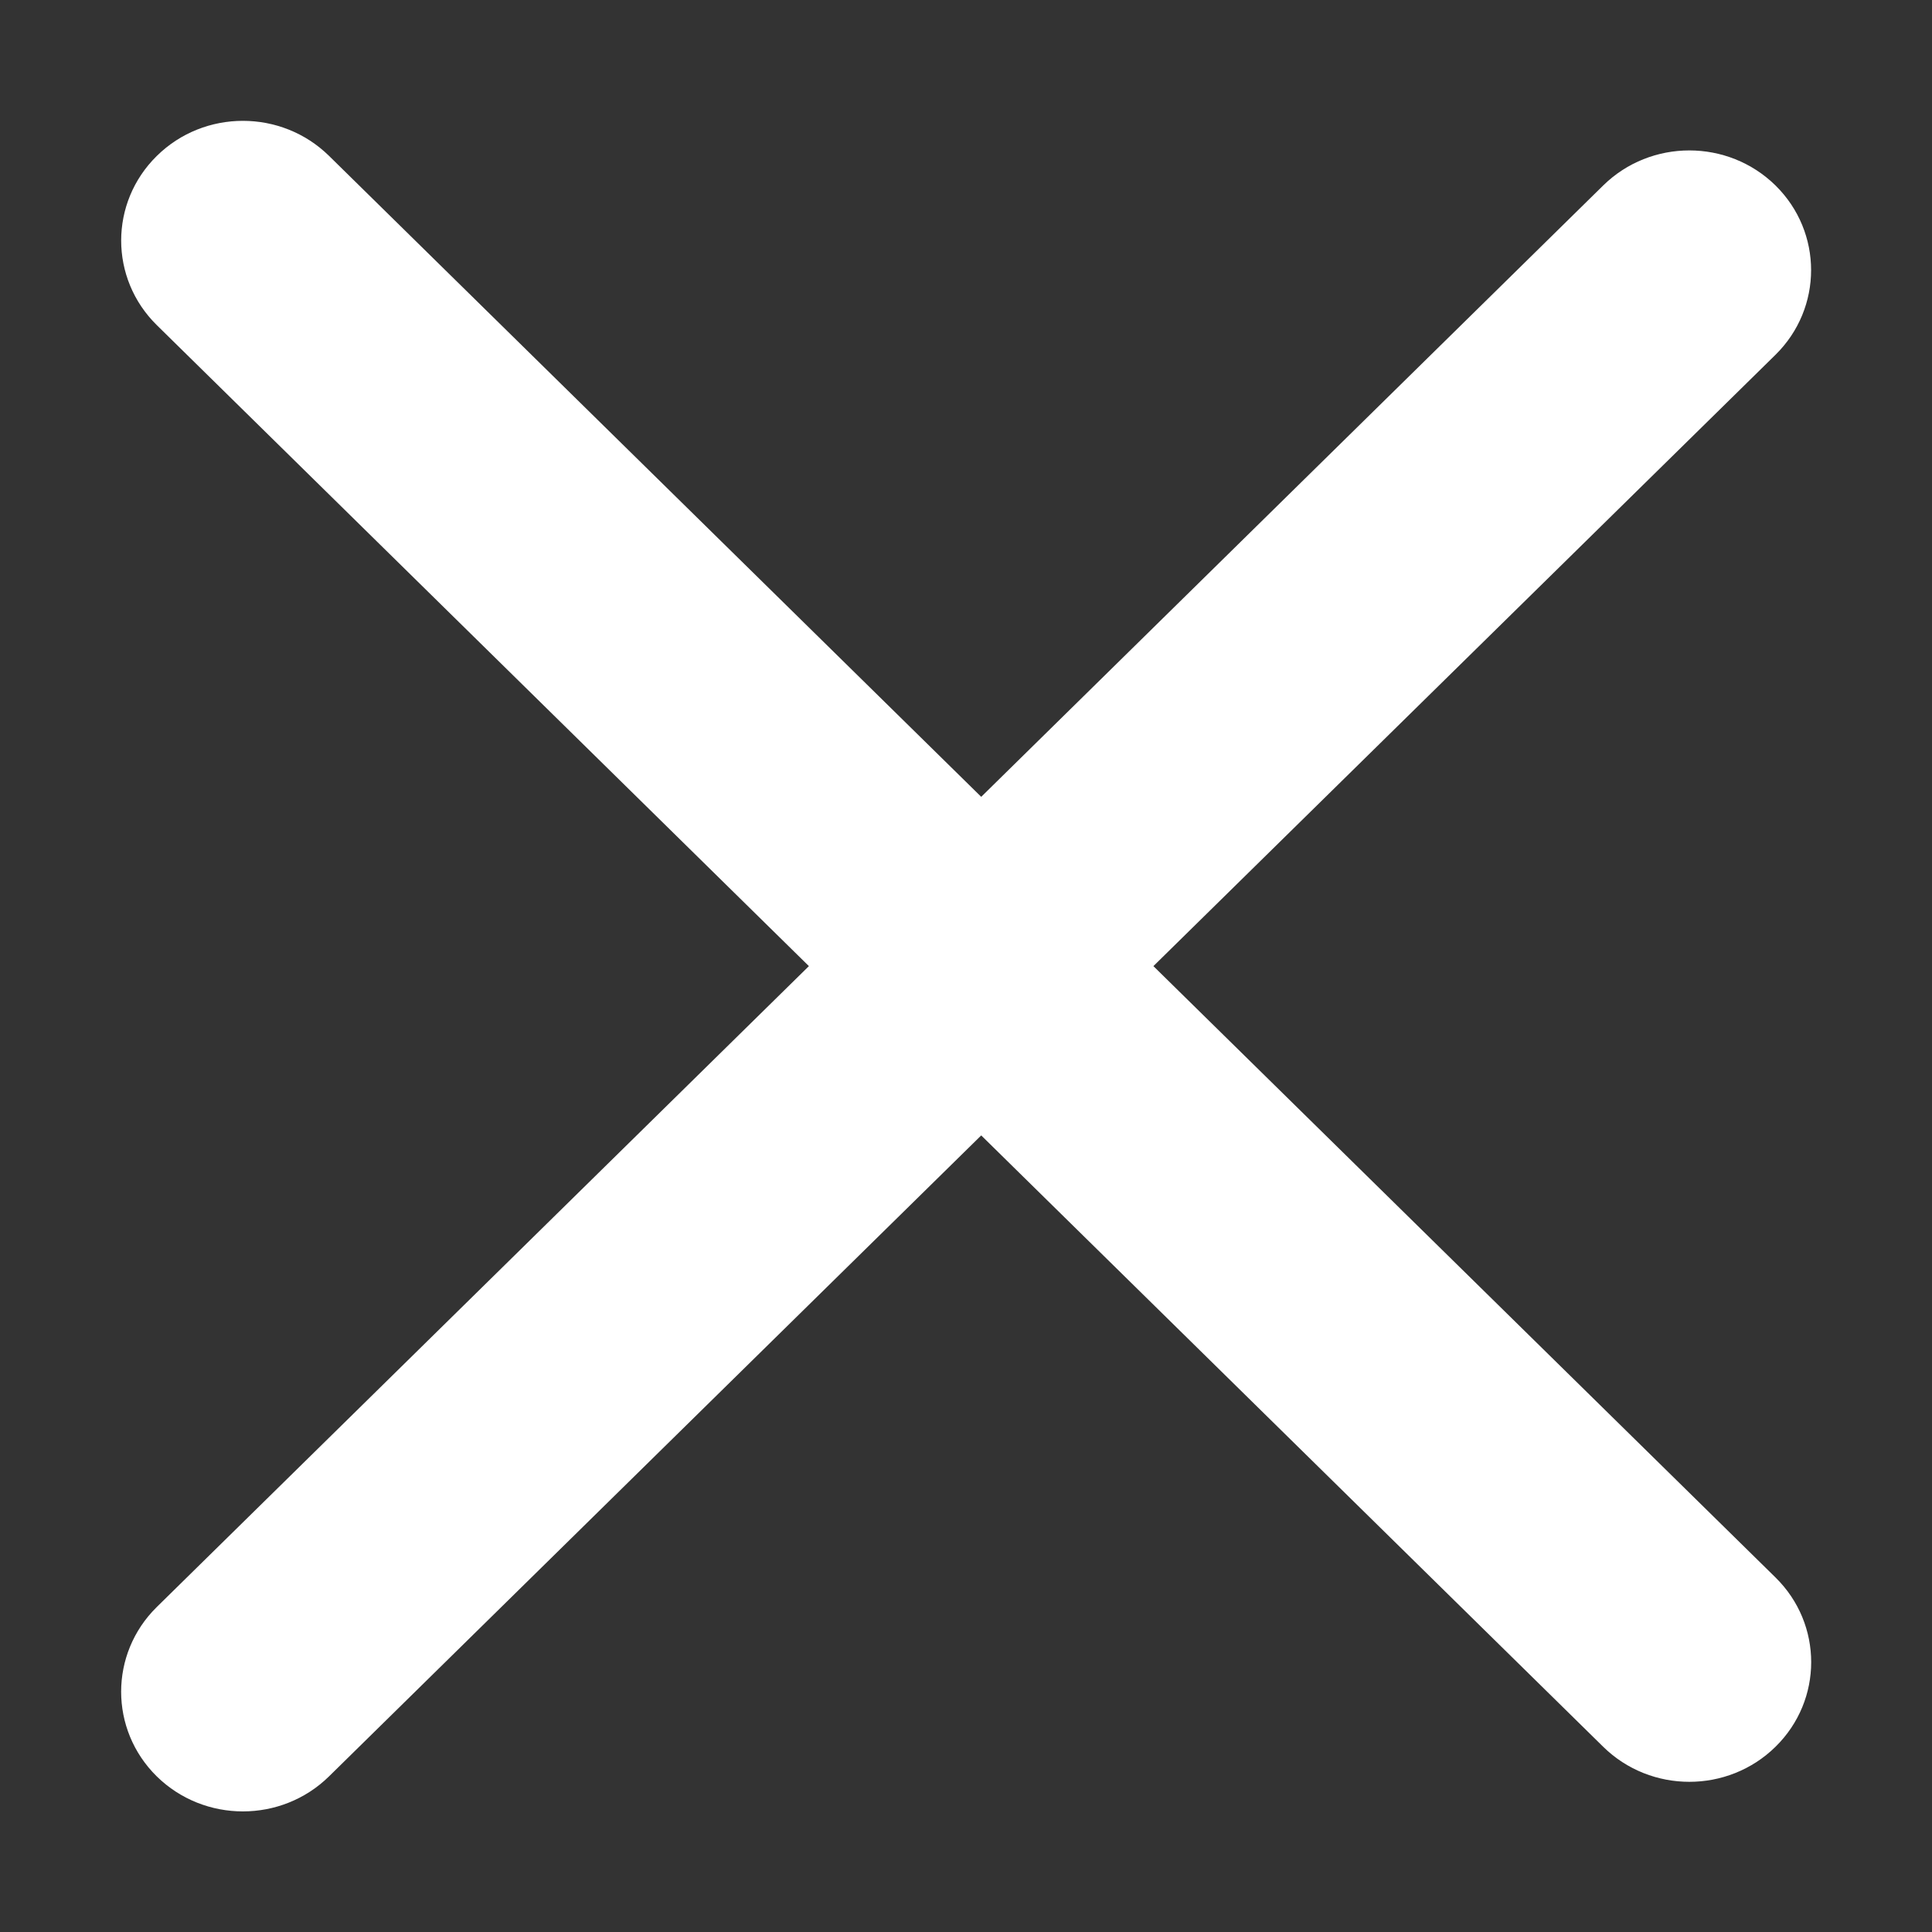 <svg width="16" height="16" viewBox="0 0 16 16" fill="none" xmlns="http://www.w3.org/2000/svg">
<rect x="0" y="0" width="16" height="16" fill="#333333" stroke="none"/>
<path fill-rule="evenodd" clip-rule="evenodd" d="M13.277 14.466C13.671 14.853 14.31 14.853 14.704 14.466C15.098 14.079 15.098 13.451 14.704 13.064L9.552 8.001L14.704 2.938C15.097 2.551 15.097 1.923 14.704 1.536C14.31 1.149 13.671 1.149 13.277 1.536L8.126 6.599L2.725 1.291C2.331 0.904 1.692 0.904 1.299 1.291C0.905 1.678 0.905 2.306 1.299 2.693L6.699 8.001L1.298 13.309C0.905 13.696 0.905 14.324 1.298 14.711C1.692 15.098 2.331 15.098 2.725 14.711L8.126 9.403L13.277 14.466Z" fill="white"/>
</svg>
